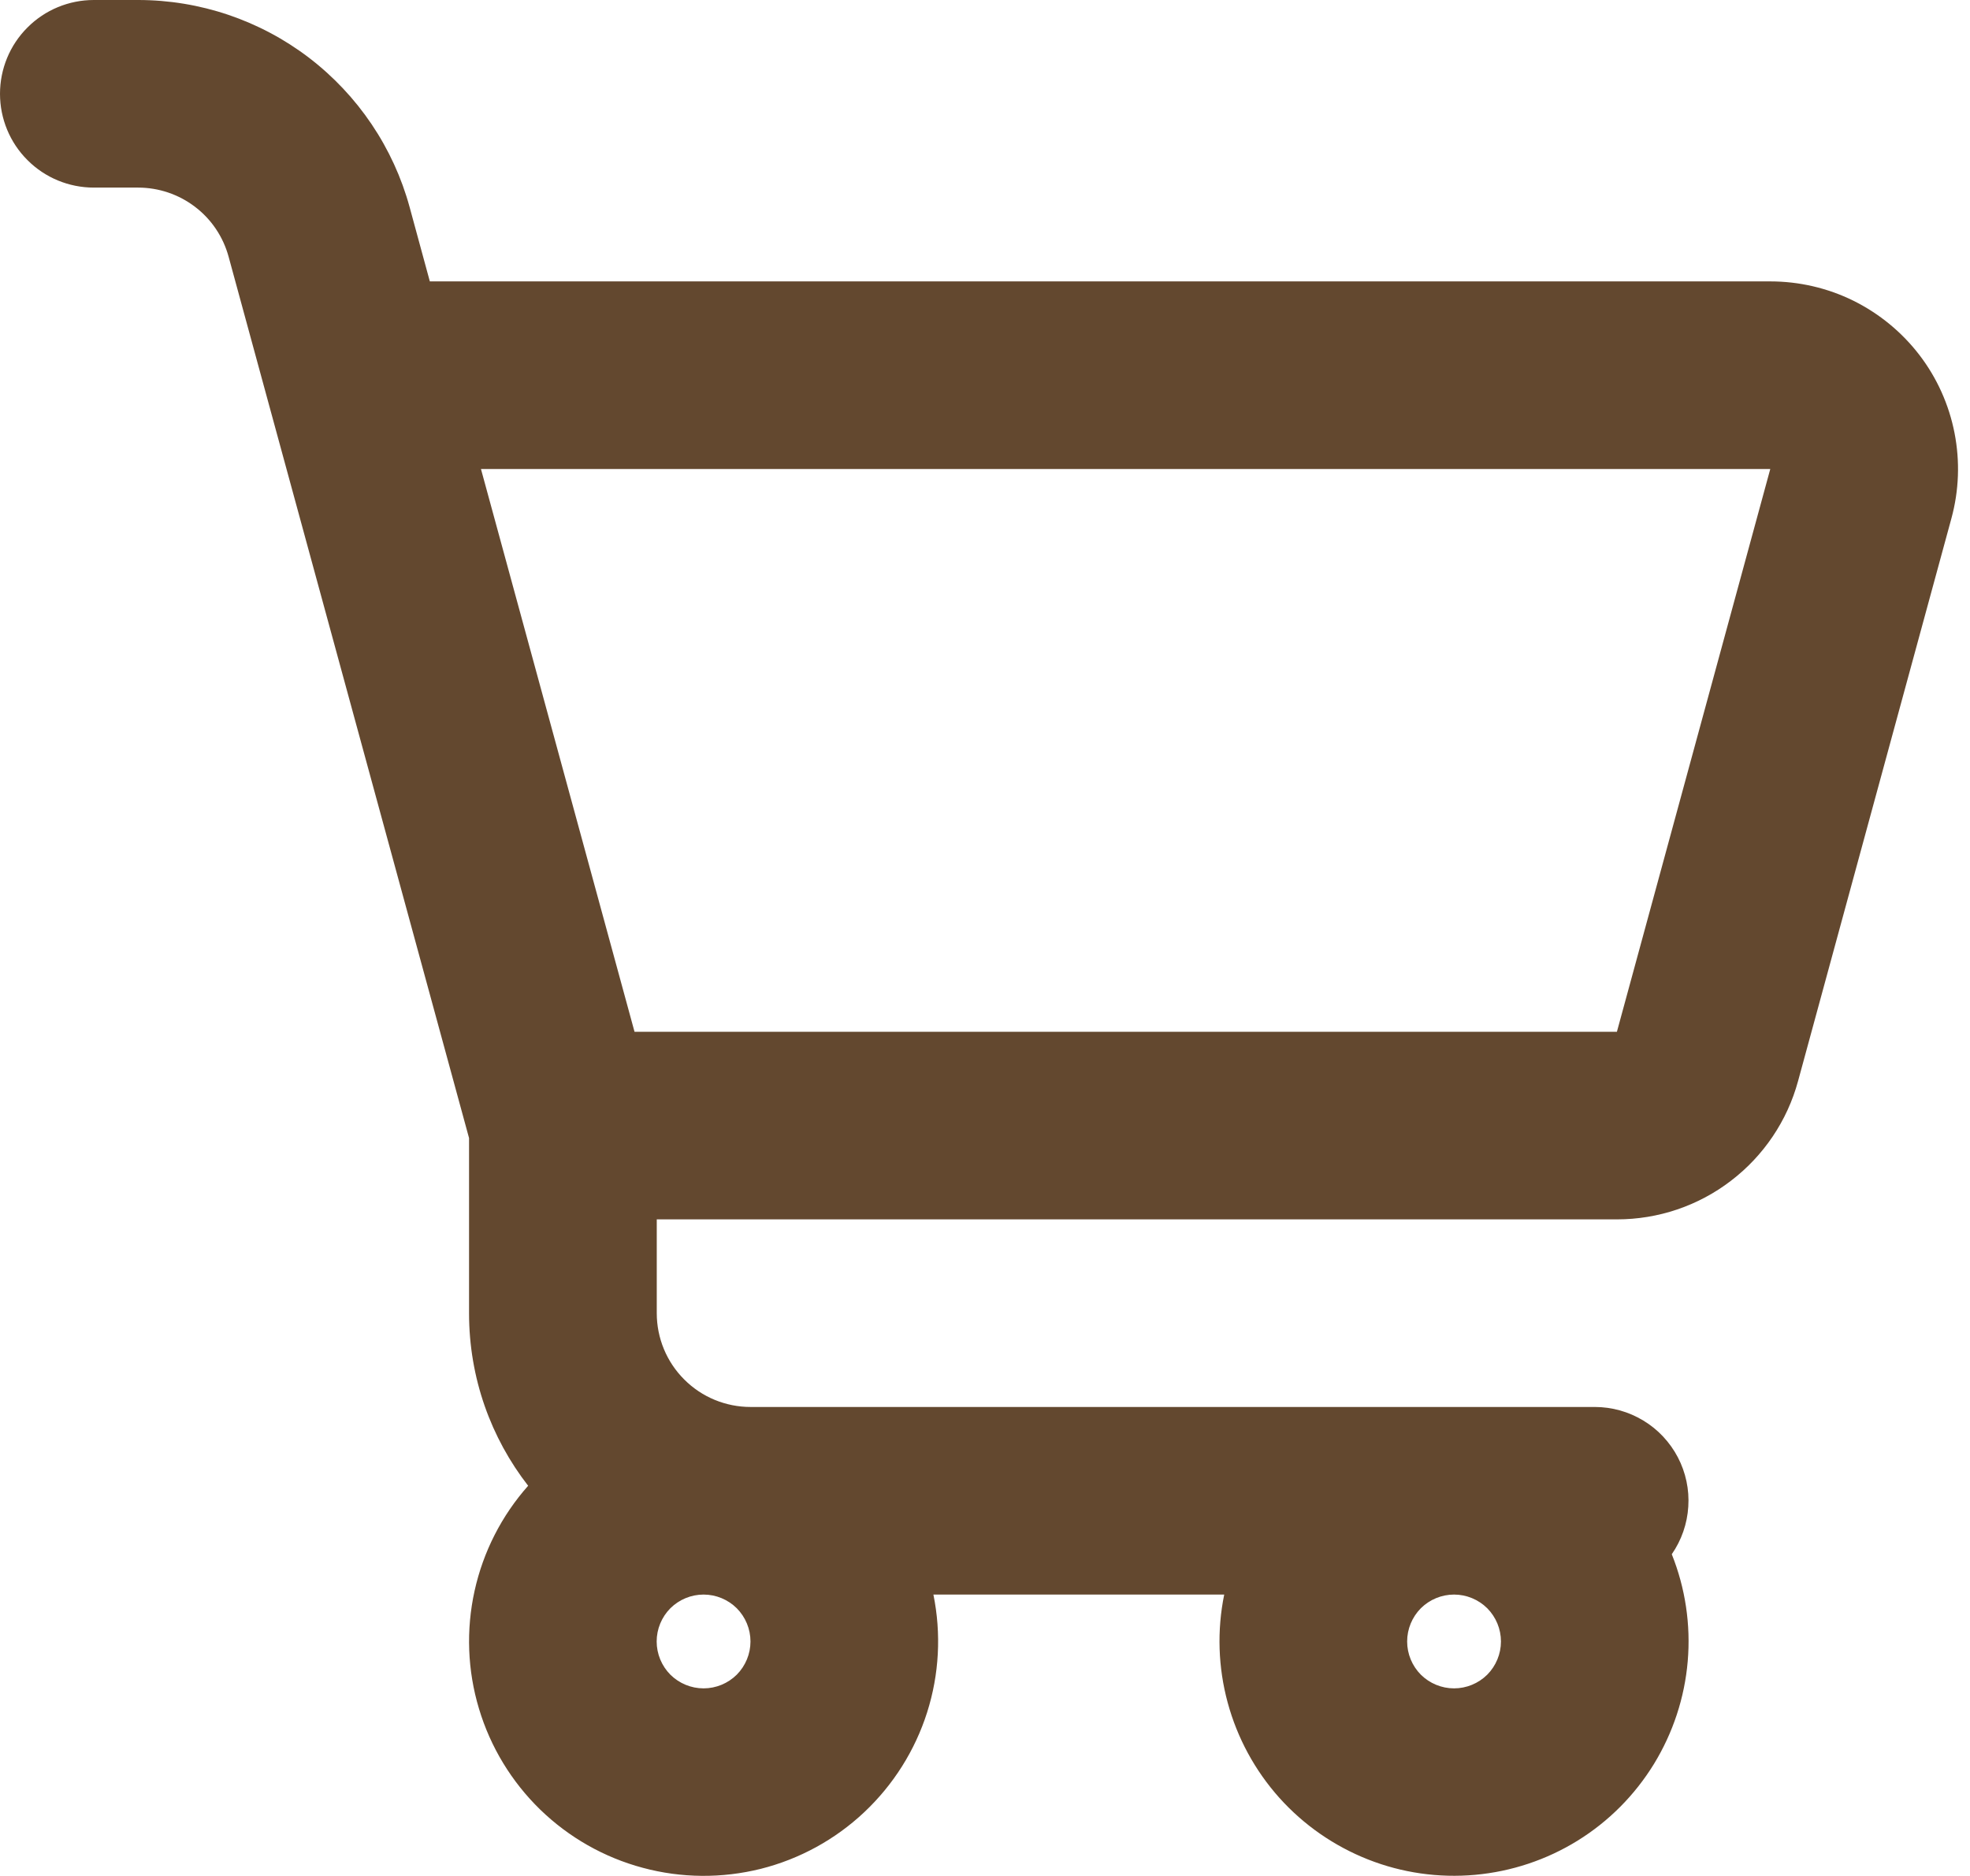 <svg width="21" height="20" viewBox="0 0 21 20" fill="none" xmlns="http://www.w3.org/2000/svg">
<path fill-rule="evenodd" clip-rule="evenodd" d="M1 1.30701e-07C0.735 1.30701e-07 0.48 0.105 0.293 0.293C0.105 0.48 0 0.735 0 1C0 1.265 0.105 1.52 0.293 1.707C0.48 1.895 0.735 2 1 2H1.472C1.691 2 1.905 2.072 2.079 2.205C2.254 2.338 2.379 2.525 2.437 2.737L2.853 4.263L5 12.133V14C5 14.694 5.235 15.332 5.63 15.84C5.347 16.159 5.151 16.544 5.059 16.96C4.967 17.377 4.983 17.809 5.106 18.217C5.228 18.625 5.453 18.995 5.758 19.292C6.064 19.589 6.44 19.803 6.852 19.913C7.263 20.024 7.696 20.027 8.11 19.924C8.523 19.82 8.903 19.612 9.213 19.32C9.523 19.028 9.754 18.662 9.883 18.256C10.012 17.85 10.035 17.418 9.95 17H13.05C12.972 17.382 12.985 17.776 13.087 18.152C13.189 18.528 13.377 18.875 13.637 19.166C13.897 19.456 14.221 19.681 14.583 19.824C14.945 19.967 15.336 20.023 15.724 19.988C16.112 19.953 16.487 19.828 16.818 19.623C17.149 19.418 17.427 19.138 17.631 18.806C17.834 18.474 17.958 18.099 17.991 17.71C18.024 17.322 17.966 16.932 17.821 16.57C17.925 16.42 17.986 16.244 17.997 16.062C18.009 15.88 17.97 15.698 17.886 15.537C17.801 15.375 17.674 15.239 17.518 15.145C17.361 15.05 17.183 15 17 15H8.001C7.736 15 7.481 14.895 7.294 14.707C7.106 14.52 7.001 14.265 7.001 14V13H17.237C17.676 13 18.103 12.856 18.451 12.589C18.8 12.323 19.052 11.949 19.167 11.526L20.802 5.526C20.883 5.229 20.894 4.918 20.835 4.616C20.776 4.314 20.648 4.029 20.461 3.785C20.274 3.541 20.033 3.343 19.757 3.206C19.481 3.07 19.178 3 18.87 3H4.582L4.367 2.21C4.194 1.575 3.816 1.015 3.293 0.615C2.77 0.216 2.13 -0 1.472 1.30701e-07H1ZM15.5 17C15.367 17 15.24 17.053 15.146 17.146C15.053 17.24 15 17.367 15 17.5C15 17.633 15.053 17.76 15.146 17.854C15.24 17.947 15.367 18 15.5 18C15.633 18 15.76 17.947 15.854 17.854C15.947 17.76 16 17.633 16 17.5C16 17.367 15.947 17.24 15.854 17.146C15.76 17.053 15.633 17 15.5 17ZM17.236 11H6.764L5.127 5H18.871L17.236 11ZM7.5 17C7.367 17 7.24 17.053 7.146 17.146C7.053 17.24 7 17.367 7 17.5C7 17.633 7.053 17.76 7.146 17.854C7.24 17.947 7.367 18 7.5 18C7.633 18 7.76 17.947 7.854 17.854C7.947 17.76 8 17.633 8 17.5C8 17.367 7.947 17.24 7.854 17.146C7.76 17.053 7.633 17 7.5 17Z" fill="#63482f"/>
</svg>
